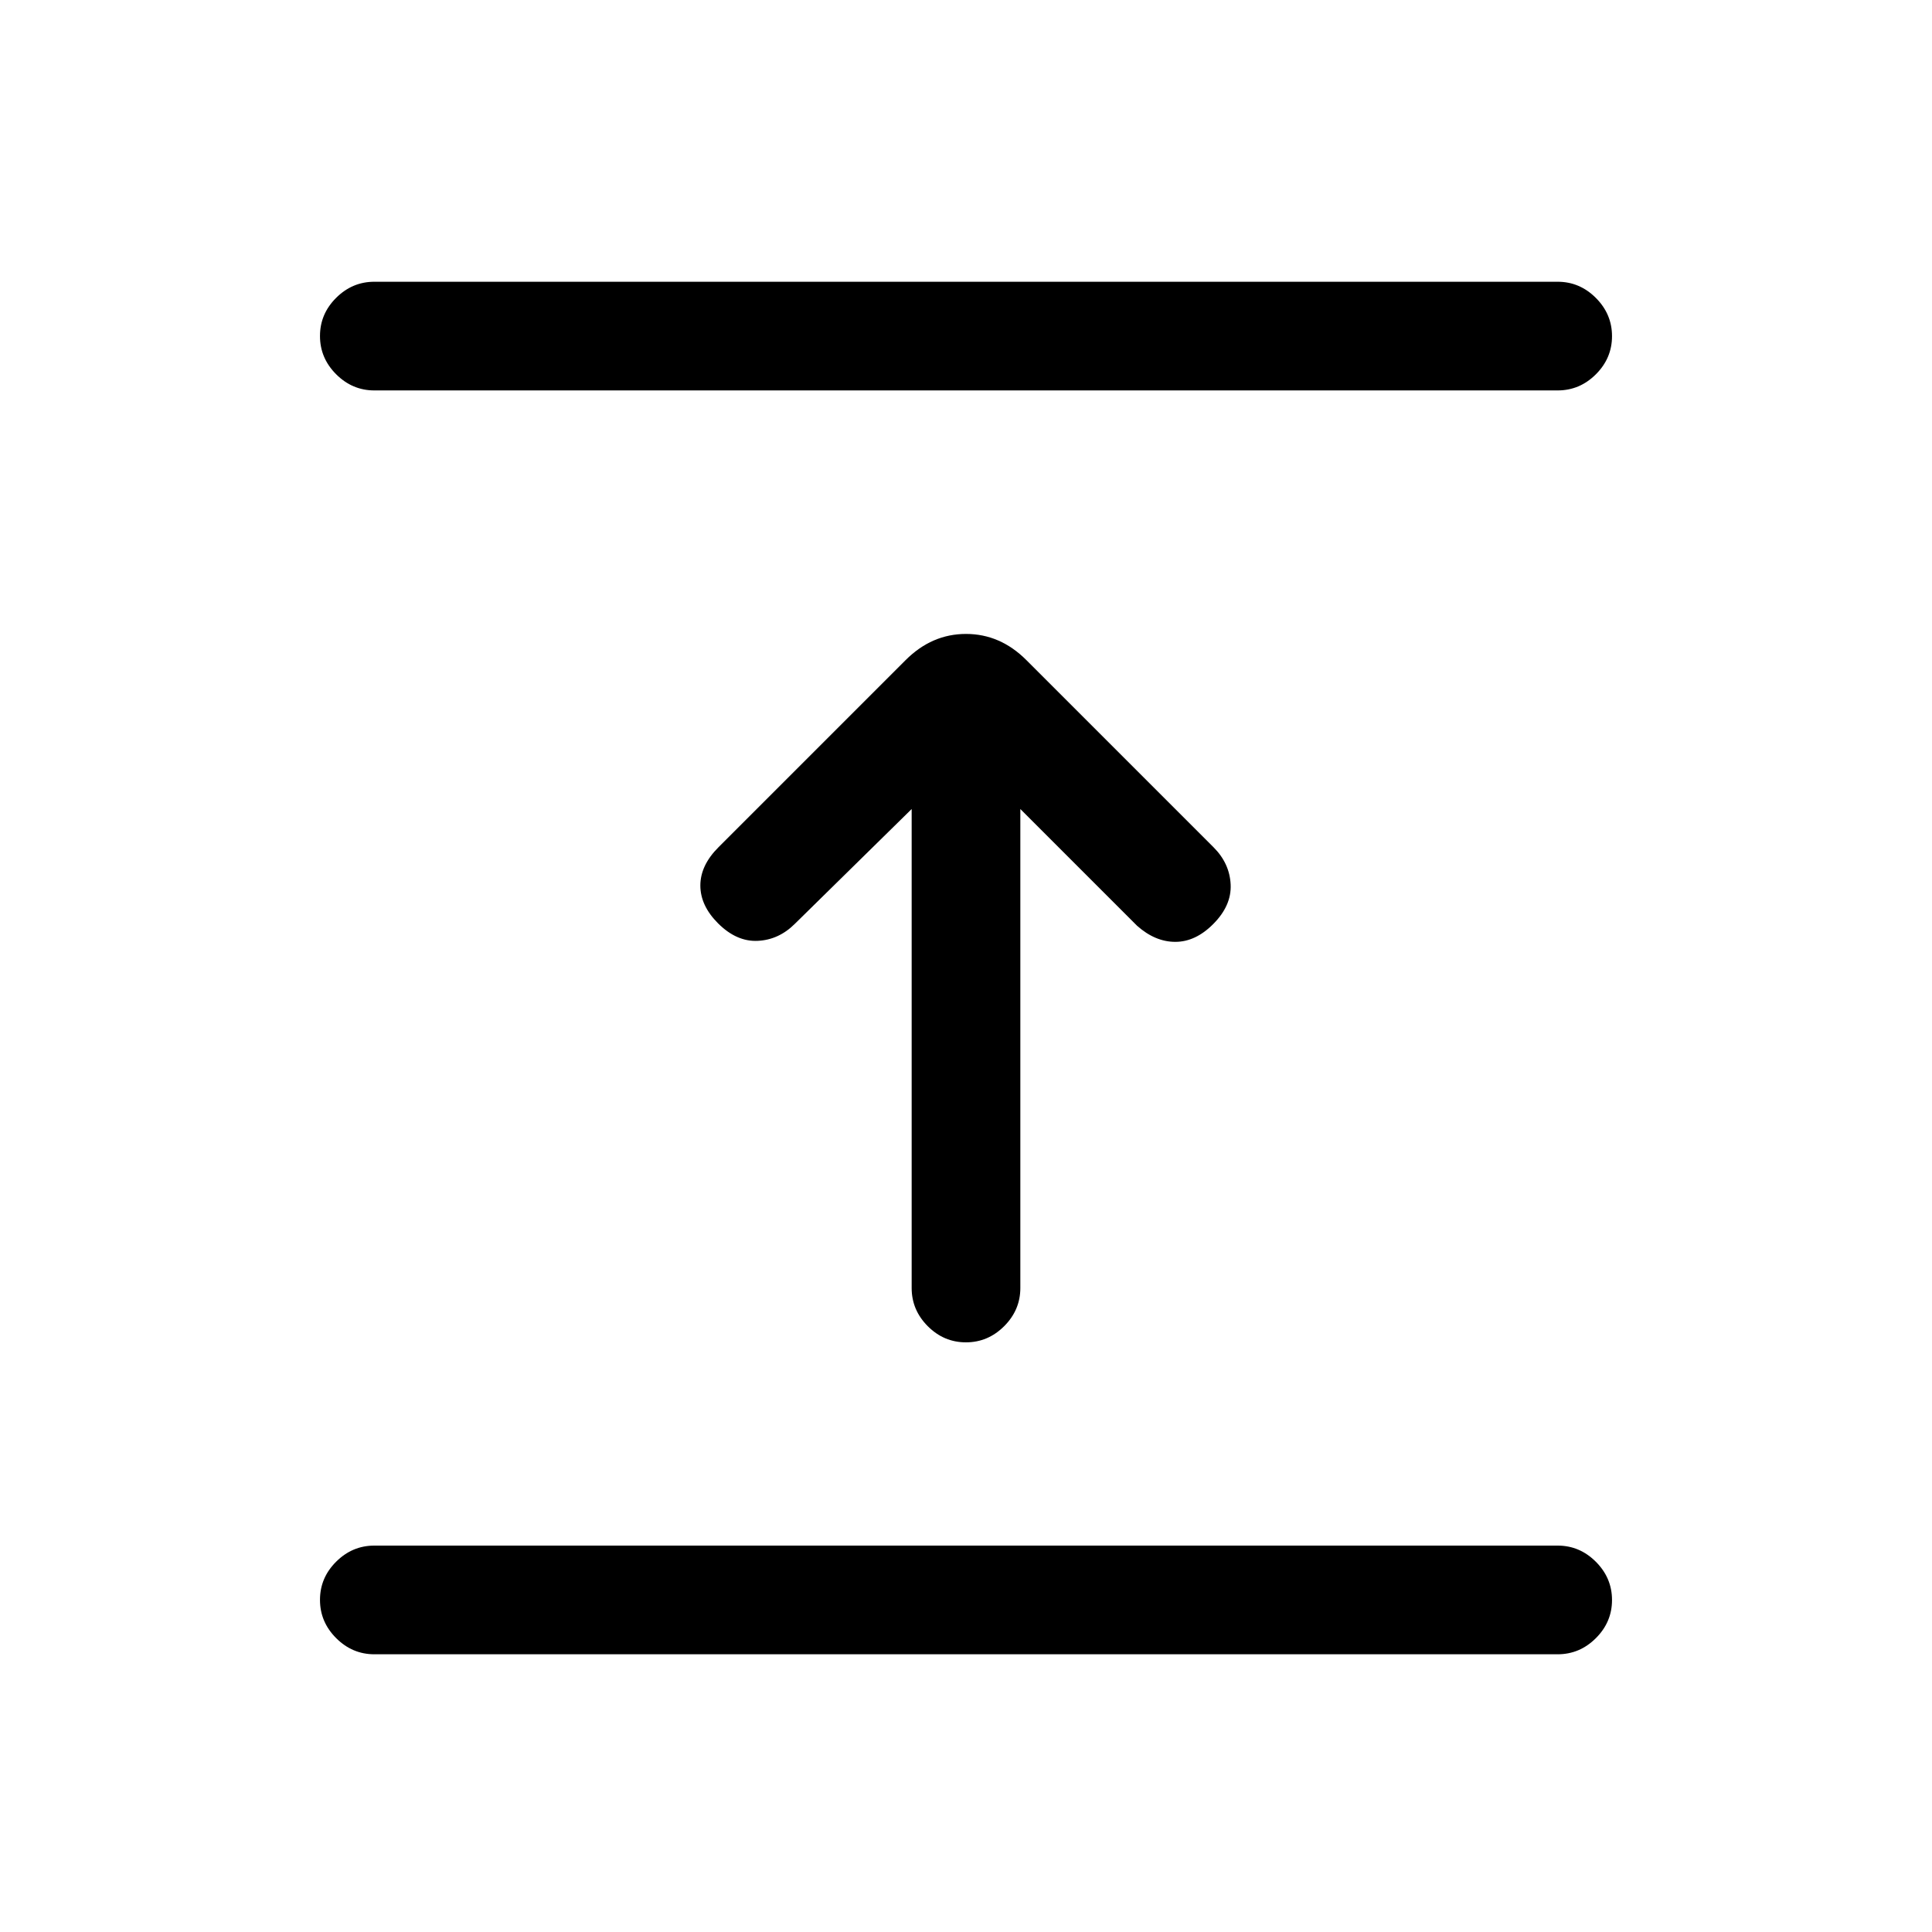 <svg xmlns="http://www.w3.org/2000/svg" height="24" viewBox="0 96 960 960" width="24"><path d="M774 918H186q-10.95 0-18.975-8.035-8.025-8.035-8.025-19T167.025 872q8.025-8 18.975-8h588q10.95 0 18.975 8.035 8.025 8.035 8.025 19T792.975 910q-8.025 8-18.975 8ZM453 498l-58 57q-8 8-18.5 8.5t-19.717-8.717Q348 546 348 536q0-10 9-19l93-93q13-13 30-13t30 13l93 93q8 8 8.5 18.5t-8.717 19.717Q594 564 584 564q-10 0-19-8l-58-58v238q0 10.95-8.035 18.975-8.035 8.025-19 8.025T461 754.975q-8-8.025-8-18.975V498Zm321-208H186q-10.95 0-18.975-8.035-8.025-8.035-8.025-19T167.025 244q8.025-8 18.975-8h588q10.95 0 18.975 8.035 8.025 8.035 8.025 19T792.975 282q-8.025 8-18.975 8Z"/></svg>